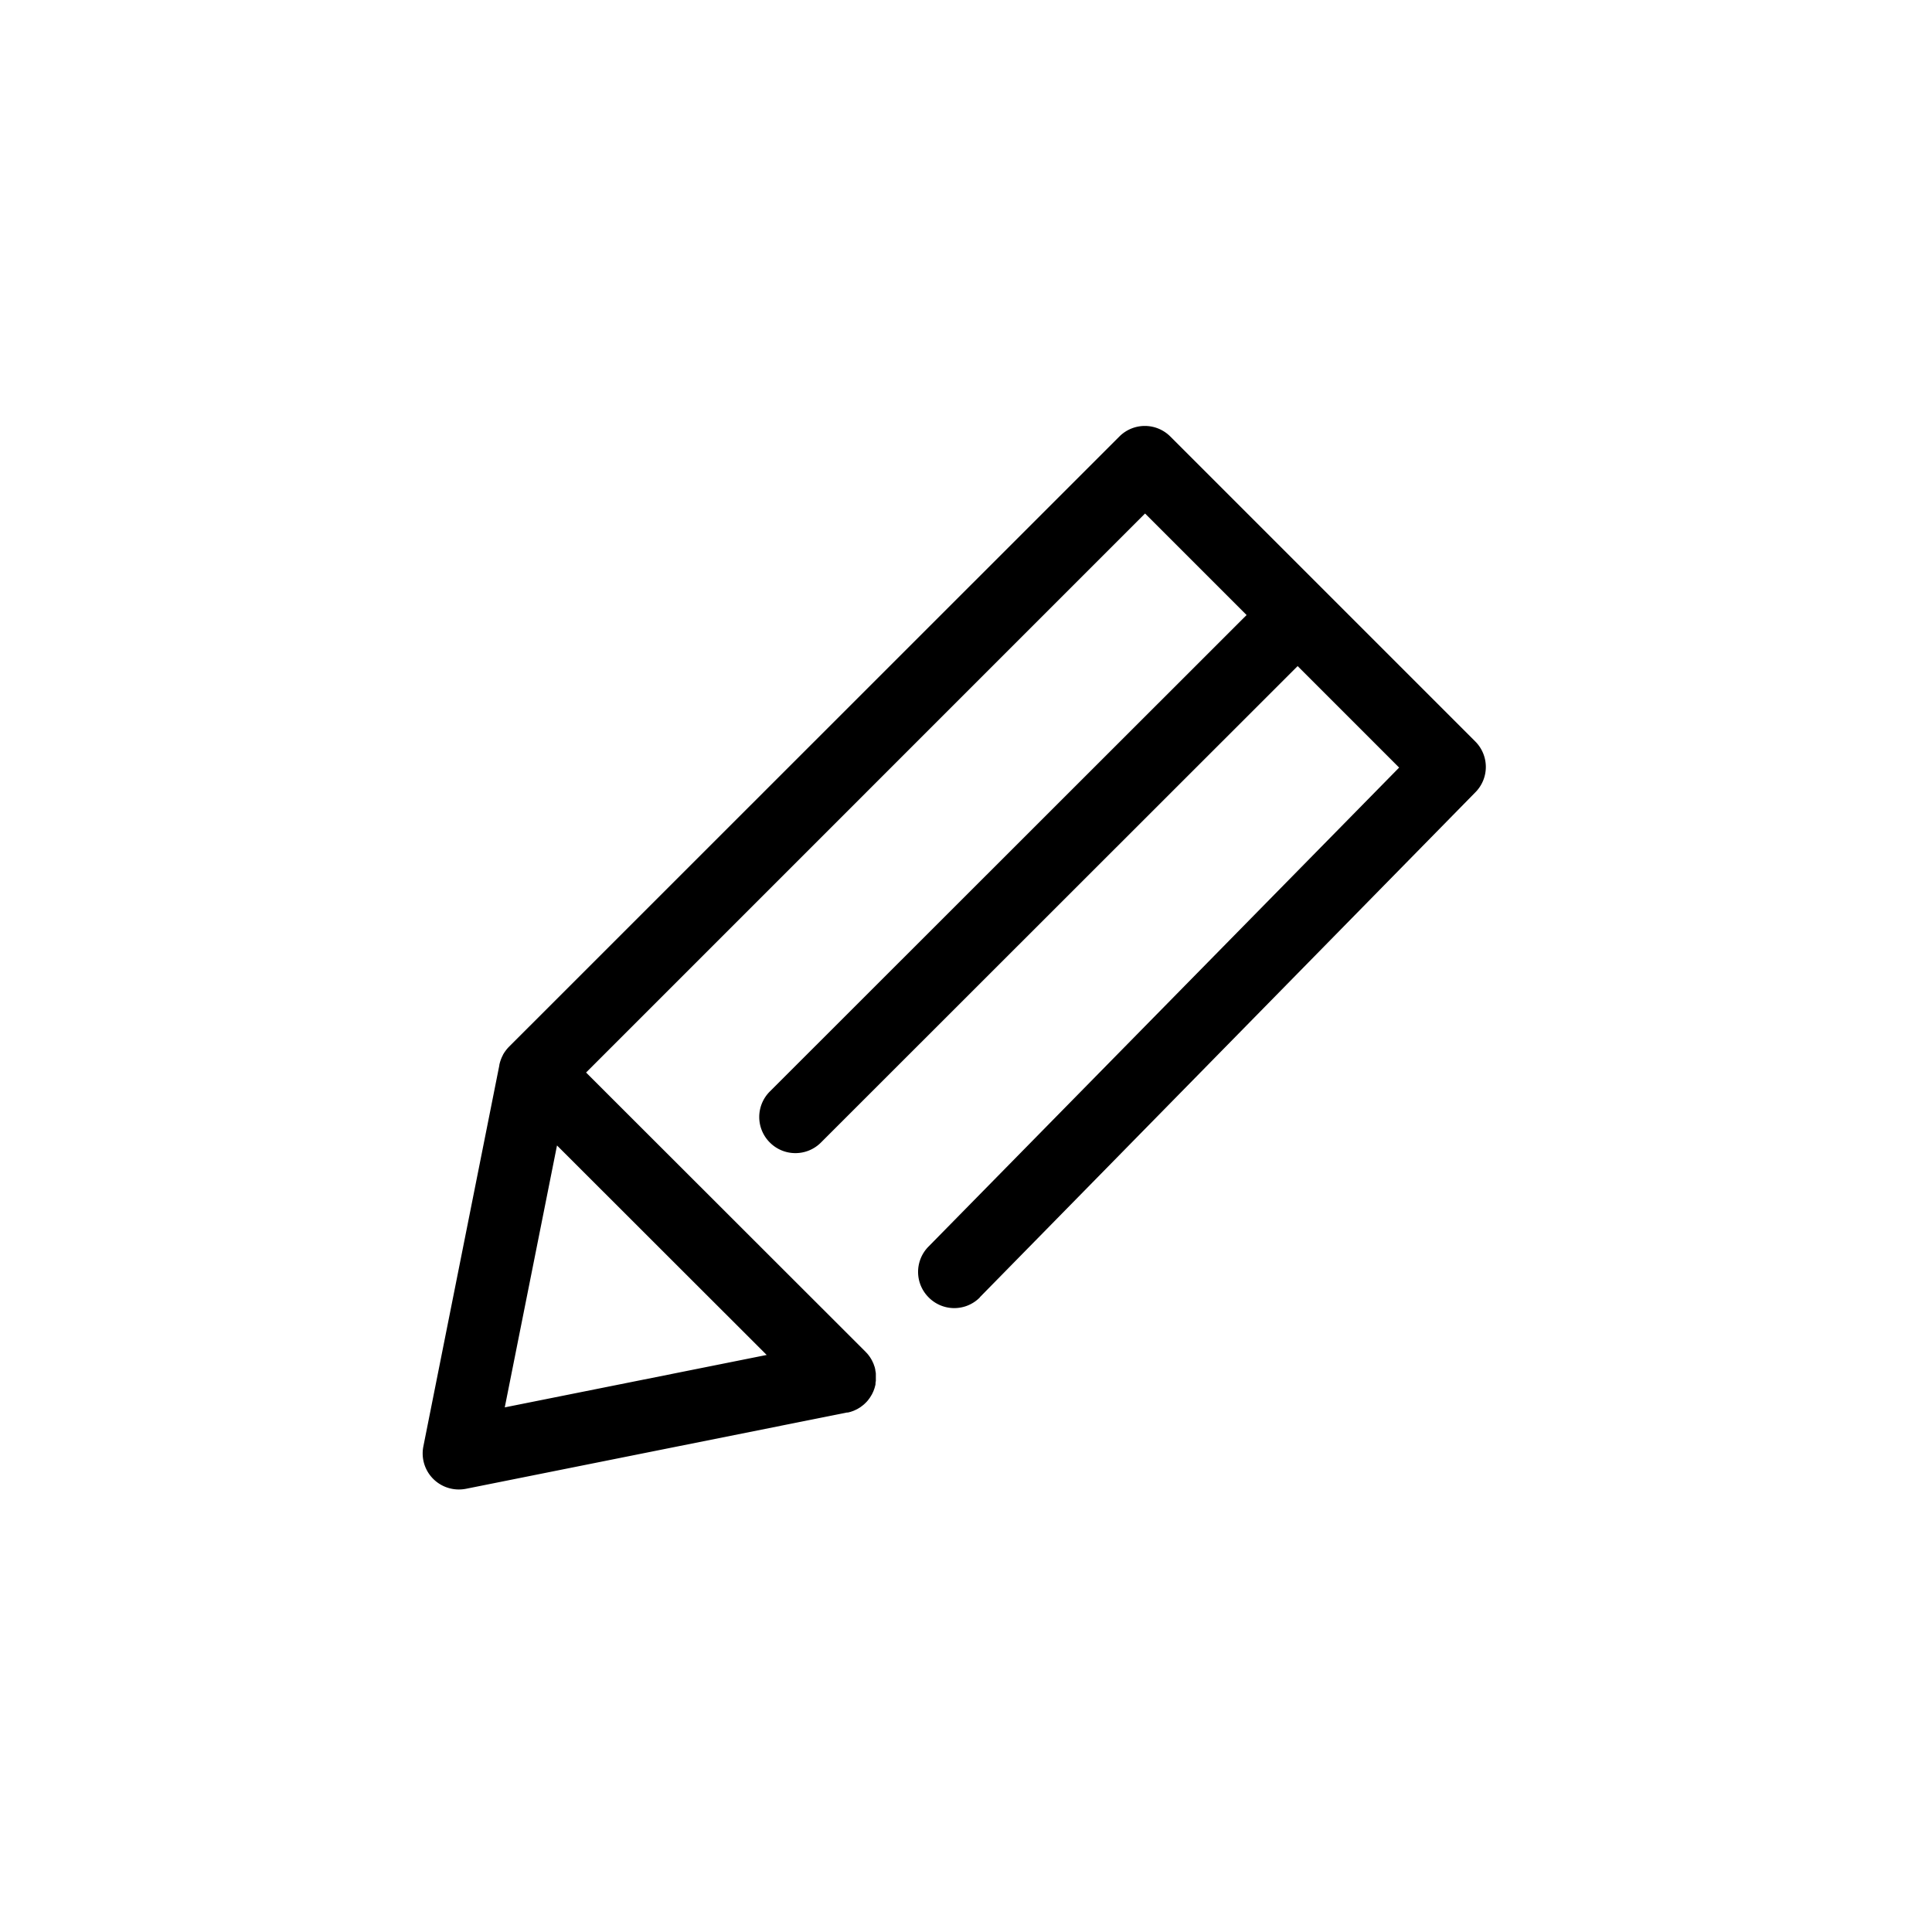 <svg xmlns="http://www.w3.org/2000/svg" viewBox="0 0 537 537"><defs><style>.a{fill:none;}</style></defs><rect class="a" width="537" height="537"/><path d="M7341.56-7262.4l-84.75-84.75a10,10,0,0,0-14.14-.06l-.06.06L7073-7177.58h0a10.39,10.39,0,0,0-.87,1l-.18.25a9.2,9.2,0,0,0-.68,1.07,0,0,0,0,0,0,.05,8.92,8.92,0,0,0-.55,1.22l-.09.25a10.84,10.84,0,0,0-.34,1.24v.11l-21.11,105.89a10,10,0,0,0,2.74,9.06,10.07,10.07,0,0,0,7.1,2.94,10.34,10.34,0,0,0,2-.19l105.89-21.2h.27l.75-.19.34-.12c.2-.07.39-.13.58-.21l.43-.2.46-.22c.17-.09.33-.19.49-.29l.35-.21c.19-.13.37-.27.55-.41l.24-.18q.35-.28.66-.6l.08-.07h0a9.59,9.59,0,0,0,.68-.75c.09-.11.16-.23.25-.34a4.86,4.86,0,0,0,.32-.45c.1-.16.24-.38.35-.58a1.28,1.28,0,0,0,.15-.25c.1-.19.19-.38.28-.58s.1-.2.14-.31l.19-.51c.06-.17.1-.28.14-.42s.07-.28.11-.42a5.29,5.29,0,0,0,.13-.54v-.32c0-.11.07-.43.09-.65a1.06,1.06,0,0,0,0-.27v-1.67c0-.33-.09-.66-.15-1h0v-.15c-.06-.27-.12-.54-.2-.81l-.12-.32c-.07-.2-.13-.41-.22-.61s-.12-.27-.19-.4a5.24,5.24,0,0,0-.23-.48c-.08-.16-.18-.31-.27-.47l-.23-.37c-.12-.18-.25-.35-.38-.52l-.21-.27a7,7,0,0,0-.52-.57l-.14-.16h0l-77.68-77.61,155.37-155.38,28.22,28.22-132.5,132.42a10,10,0,0,0-.06,14.14l.06.06a10,10,0,0,0,7.1,2.94,10,10,0,0,0,7.09-2.94l132.5-132.43,28.21,28.21L7189.57-7122a10,10,0,0,0,.08,14.14l.06.06a10,10,0,0,0,14.14-.08l0-.05,137.73-140.35A10,10,0,0,0,7341.56-7262.4Zm-255.24,112.28,58.28,58.23-72.8,14.57Z" transform="translate(-6931.5 7468.5)"/></svg>